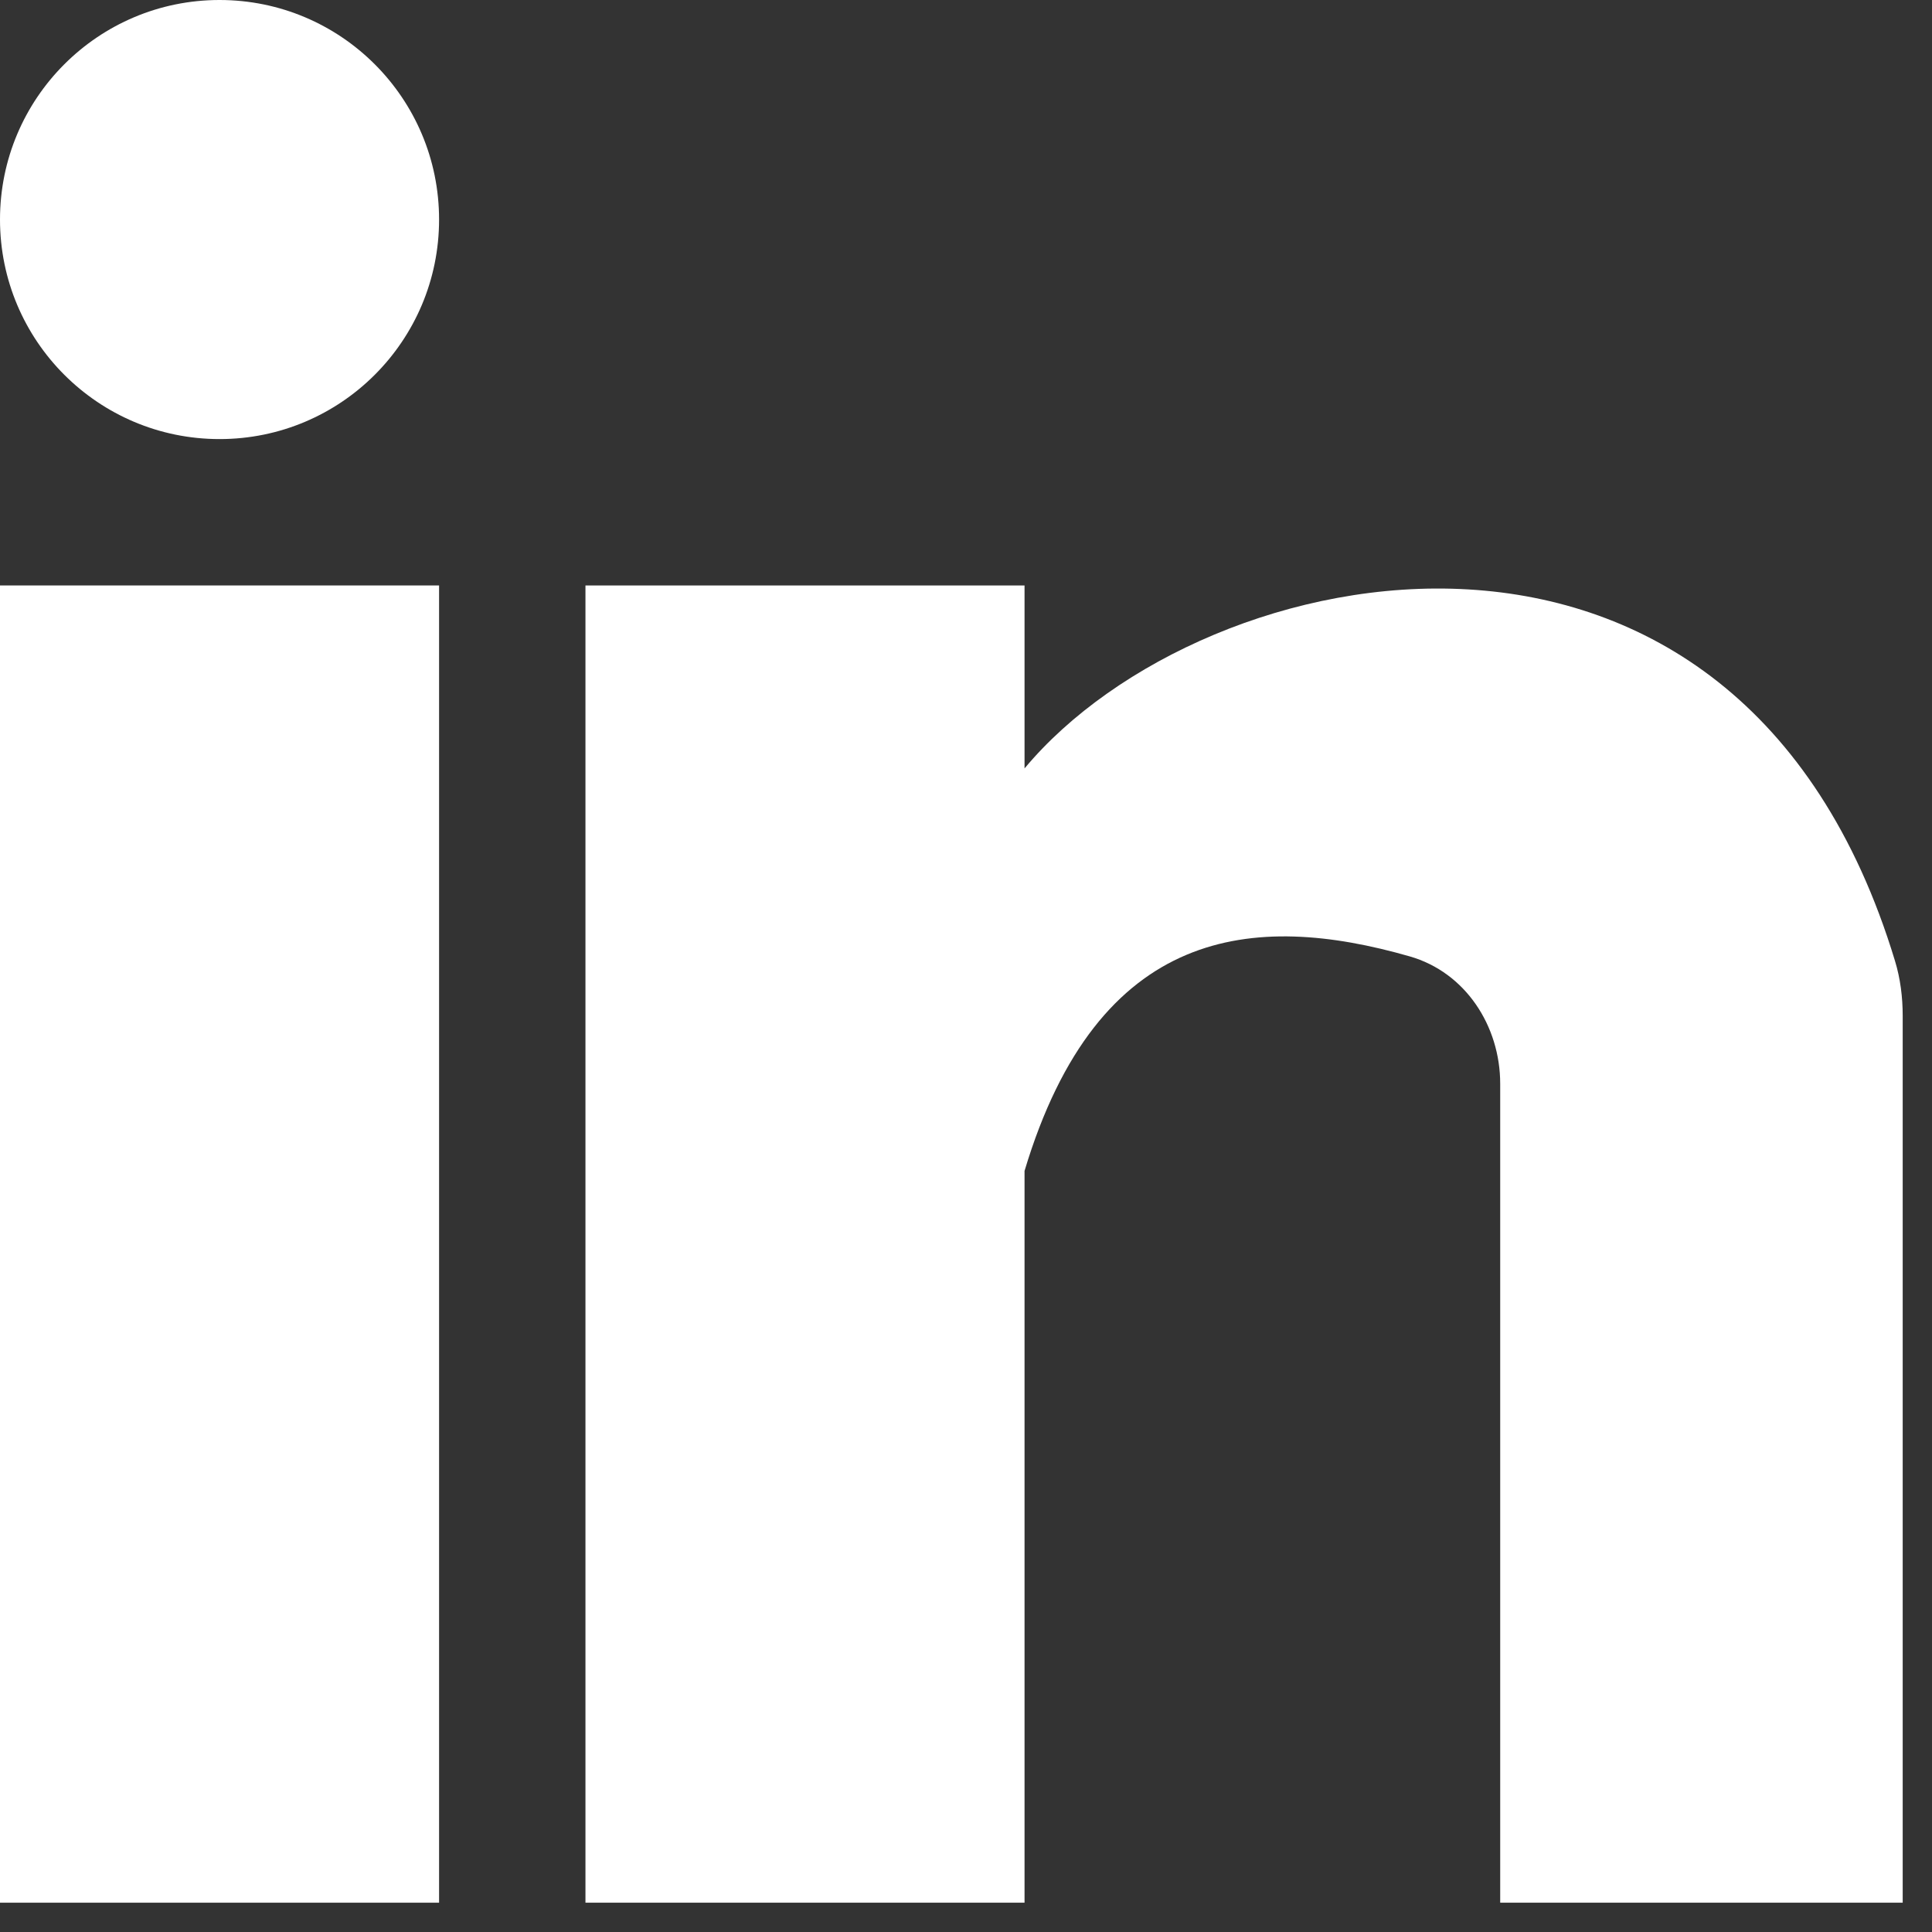 <svg width="30" height="30" viewBox="0 0 30 30" fill="none" xmlns="http://www.w3.org/2000/svg">
<rect x="0" y="0" width="30" height="30" fill="#333333" stroke="none"/>
<g id="Group 2416">
<path id="Rectangle 2568" d="M0 9.091H6.818V29.545H0V9.091Z" fill="white"/>
<path id="Ellipse 11" d="M6.818 3.409C6.818 5.292 5.292 6.818 3.409 6.818C1.526 6.818 0 5.292 0 3.409C0 1.526 1.526 0 3.409 0C5.292 0 6.818 1.526 6.818 3.409Z" fill="white"/>
<path id="Union" fill-rule="evenodd" clip-rule="evenodd" d="M15.909 9.091H9.091V29.545H15.909V9.091ZM15.909 11.932C18.702 8.58 26.988 6.876 29.425 14.92C29.509 15.194 29.545 15.486 29.545 15.773V29.545L23.295 29.545V16.829C23.295 15.93 22.755 15.099 21.891 14.851C19.467 14.155 17.051 14.376 15.909 18.182V11.932Z" fill="white"/>
</g>
</svg>
